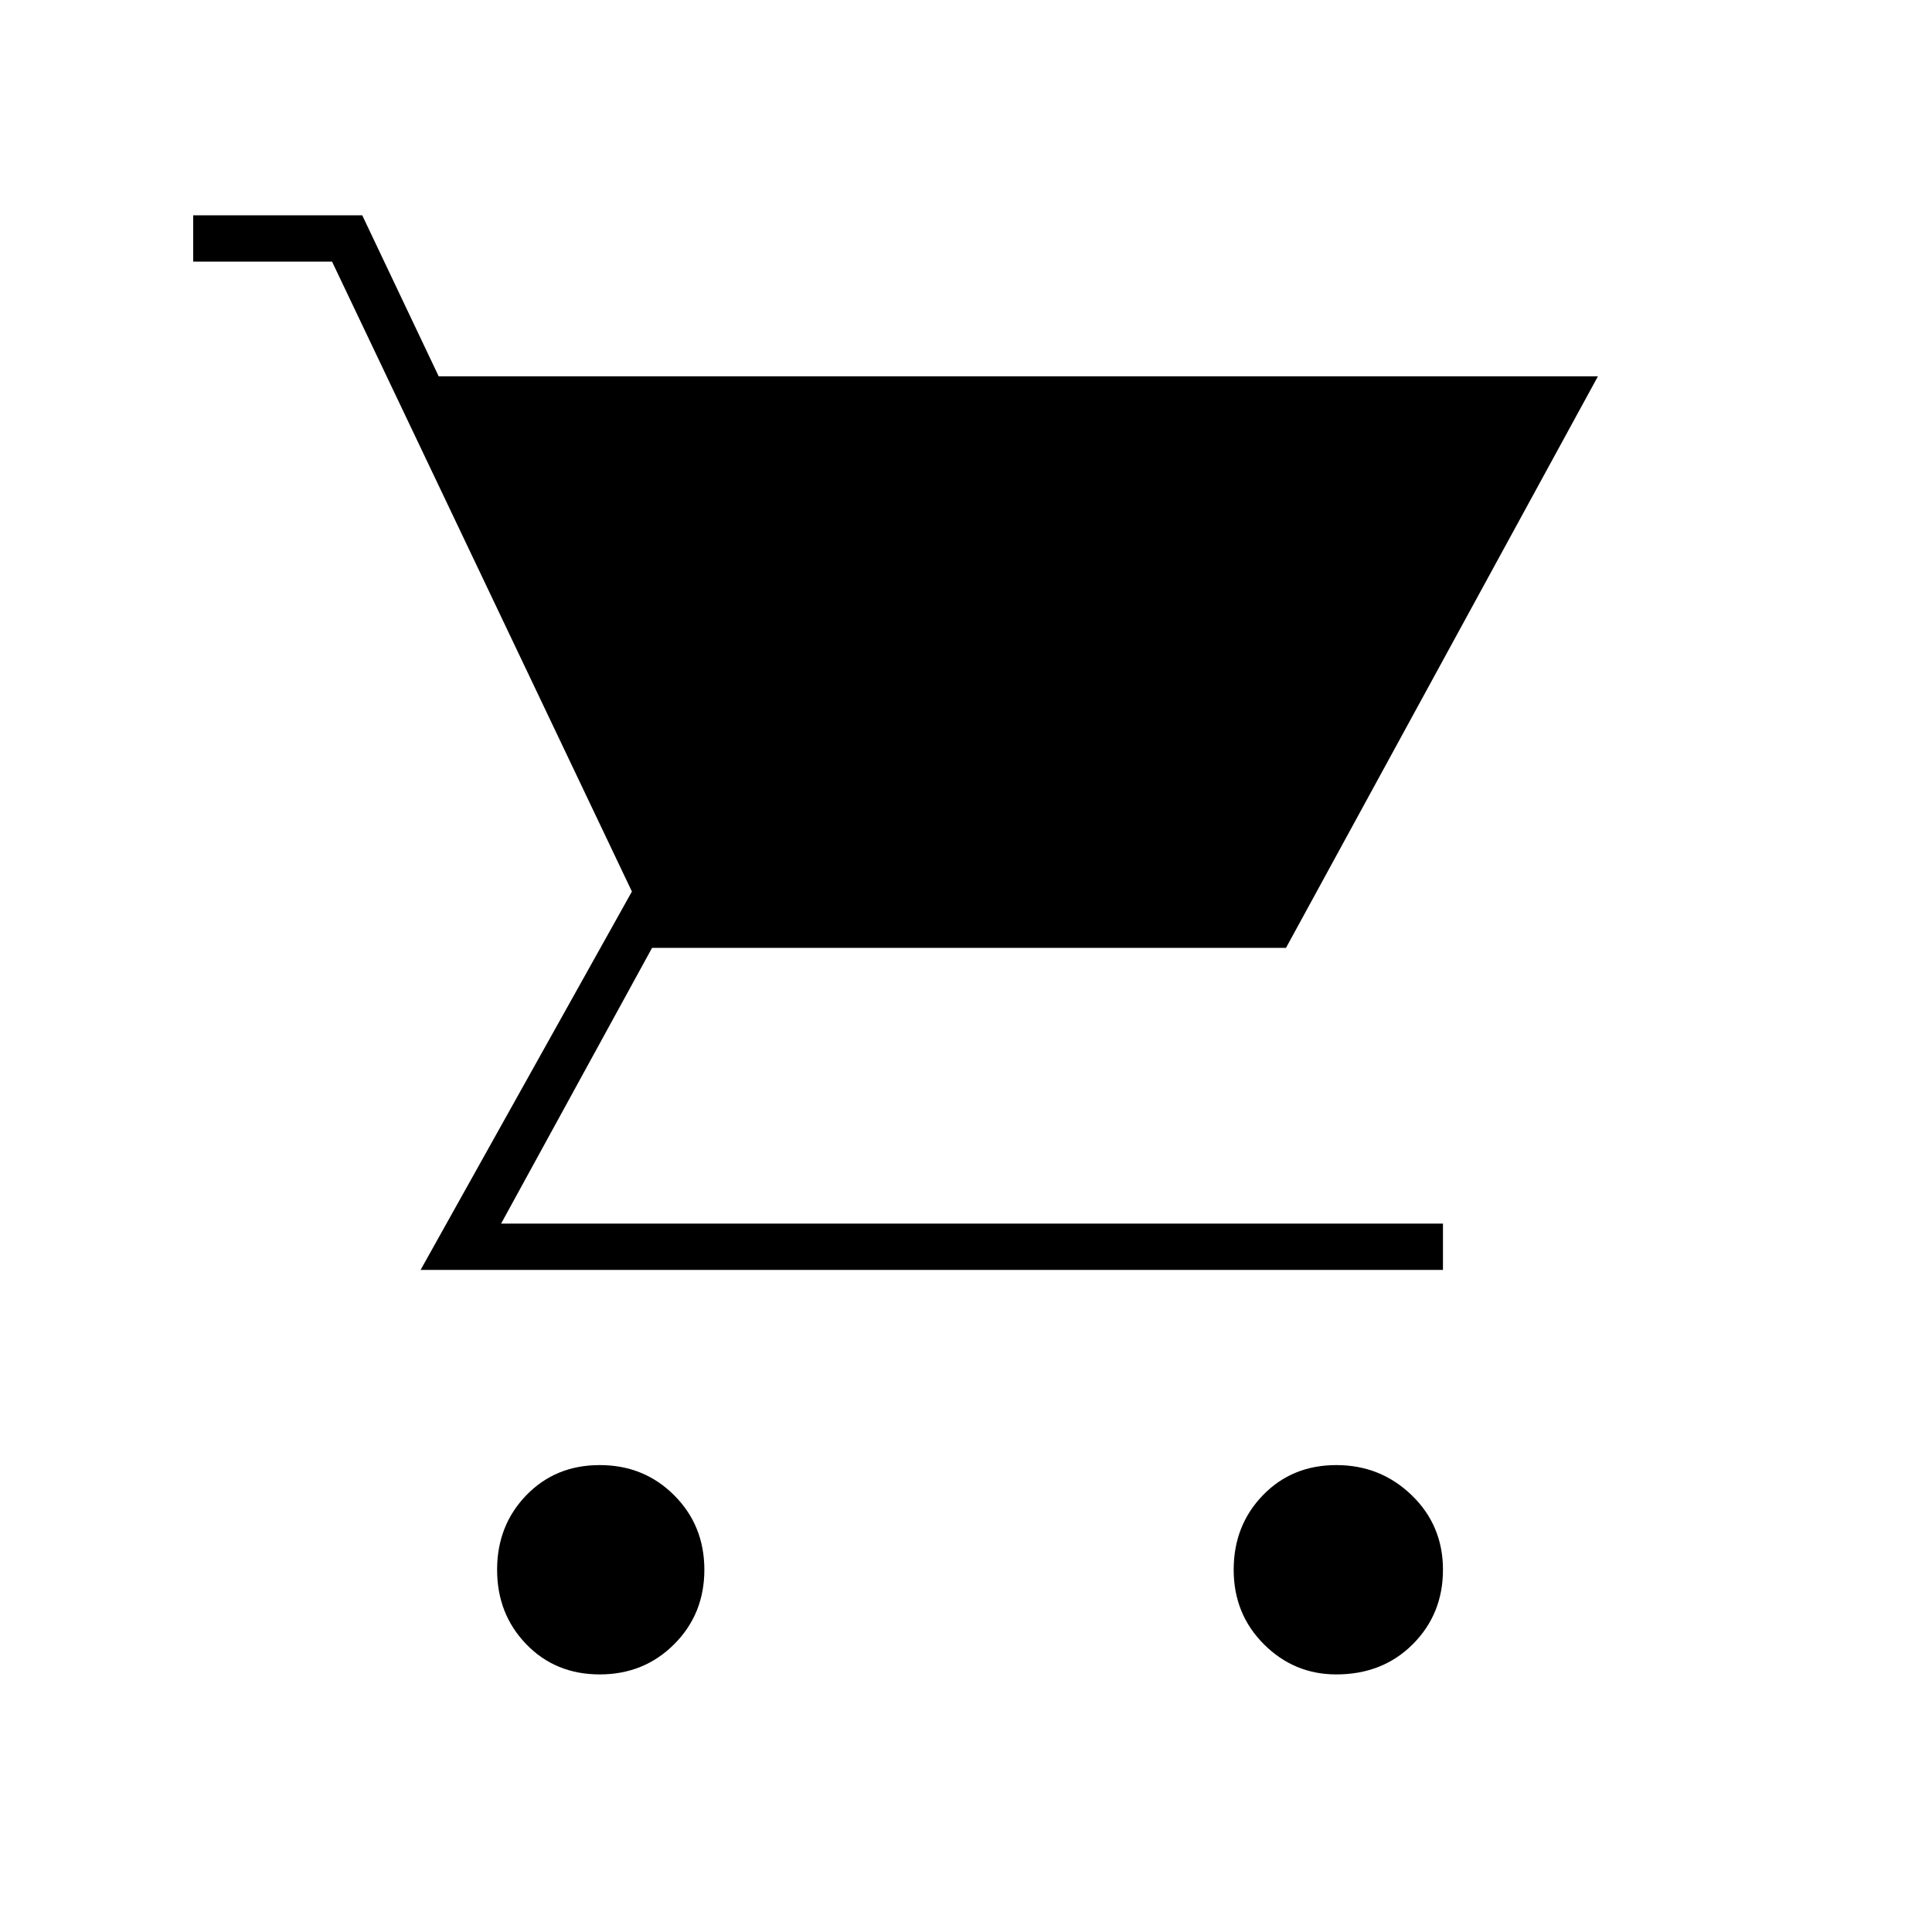 <svg xmlns="http://www.w3.org/2000/svg" height="40" width="40"><path d="M12.417 34.667q-.917 0-1.521-.625-.604-.625-.604-1.542t.604-1.542q.604-.625 1.521-.625.916 0 1.541.625.625.625.625 1.542t-.625 1.542q-.625.625-1.541.625Zm15.25 0q-.875 0-1.5-.625t-.625-1.542q0-.917.604-1.542t1.521-.625q.916 0 1.562.625t.646 1.542q0 .917-.625 1.542t-1.583.625ZM8.708 26.292l4.375-7.834L6.875 5.417H4v-.959h3.5l1.583 3.334h24l-6.458 11.833H13.5l-3.125 5.708h19.5v.959Z"/></svg>